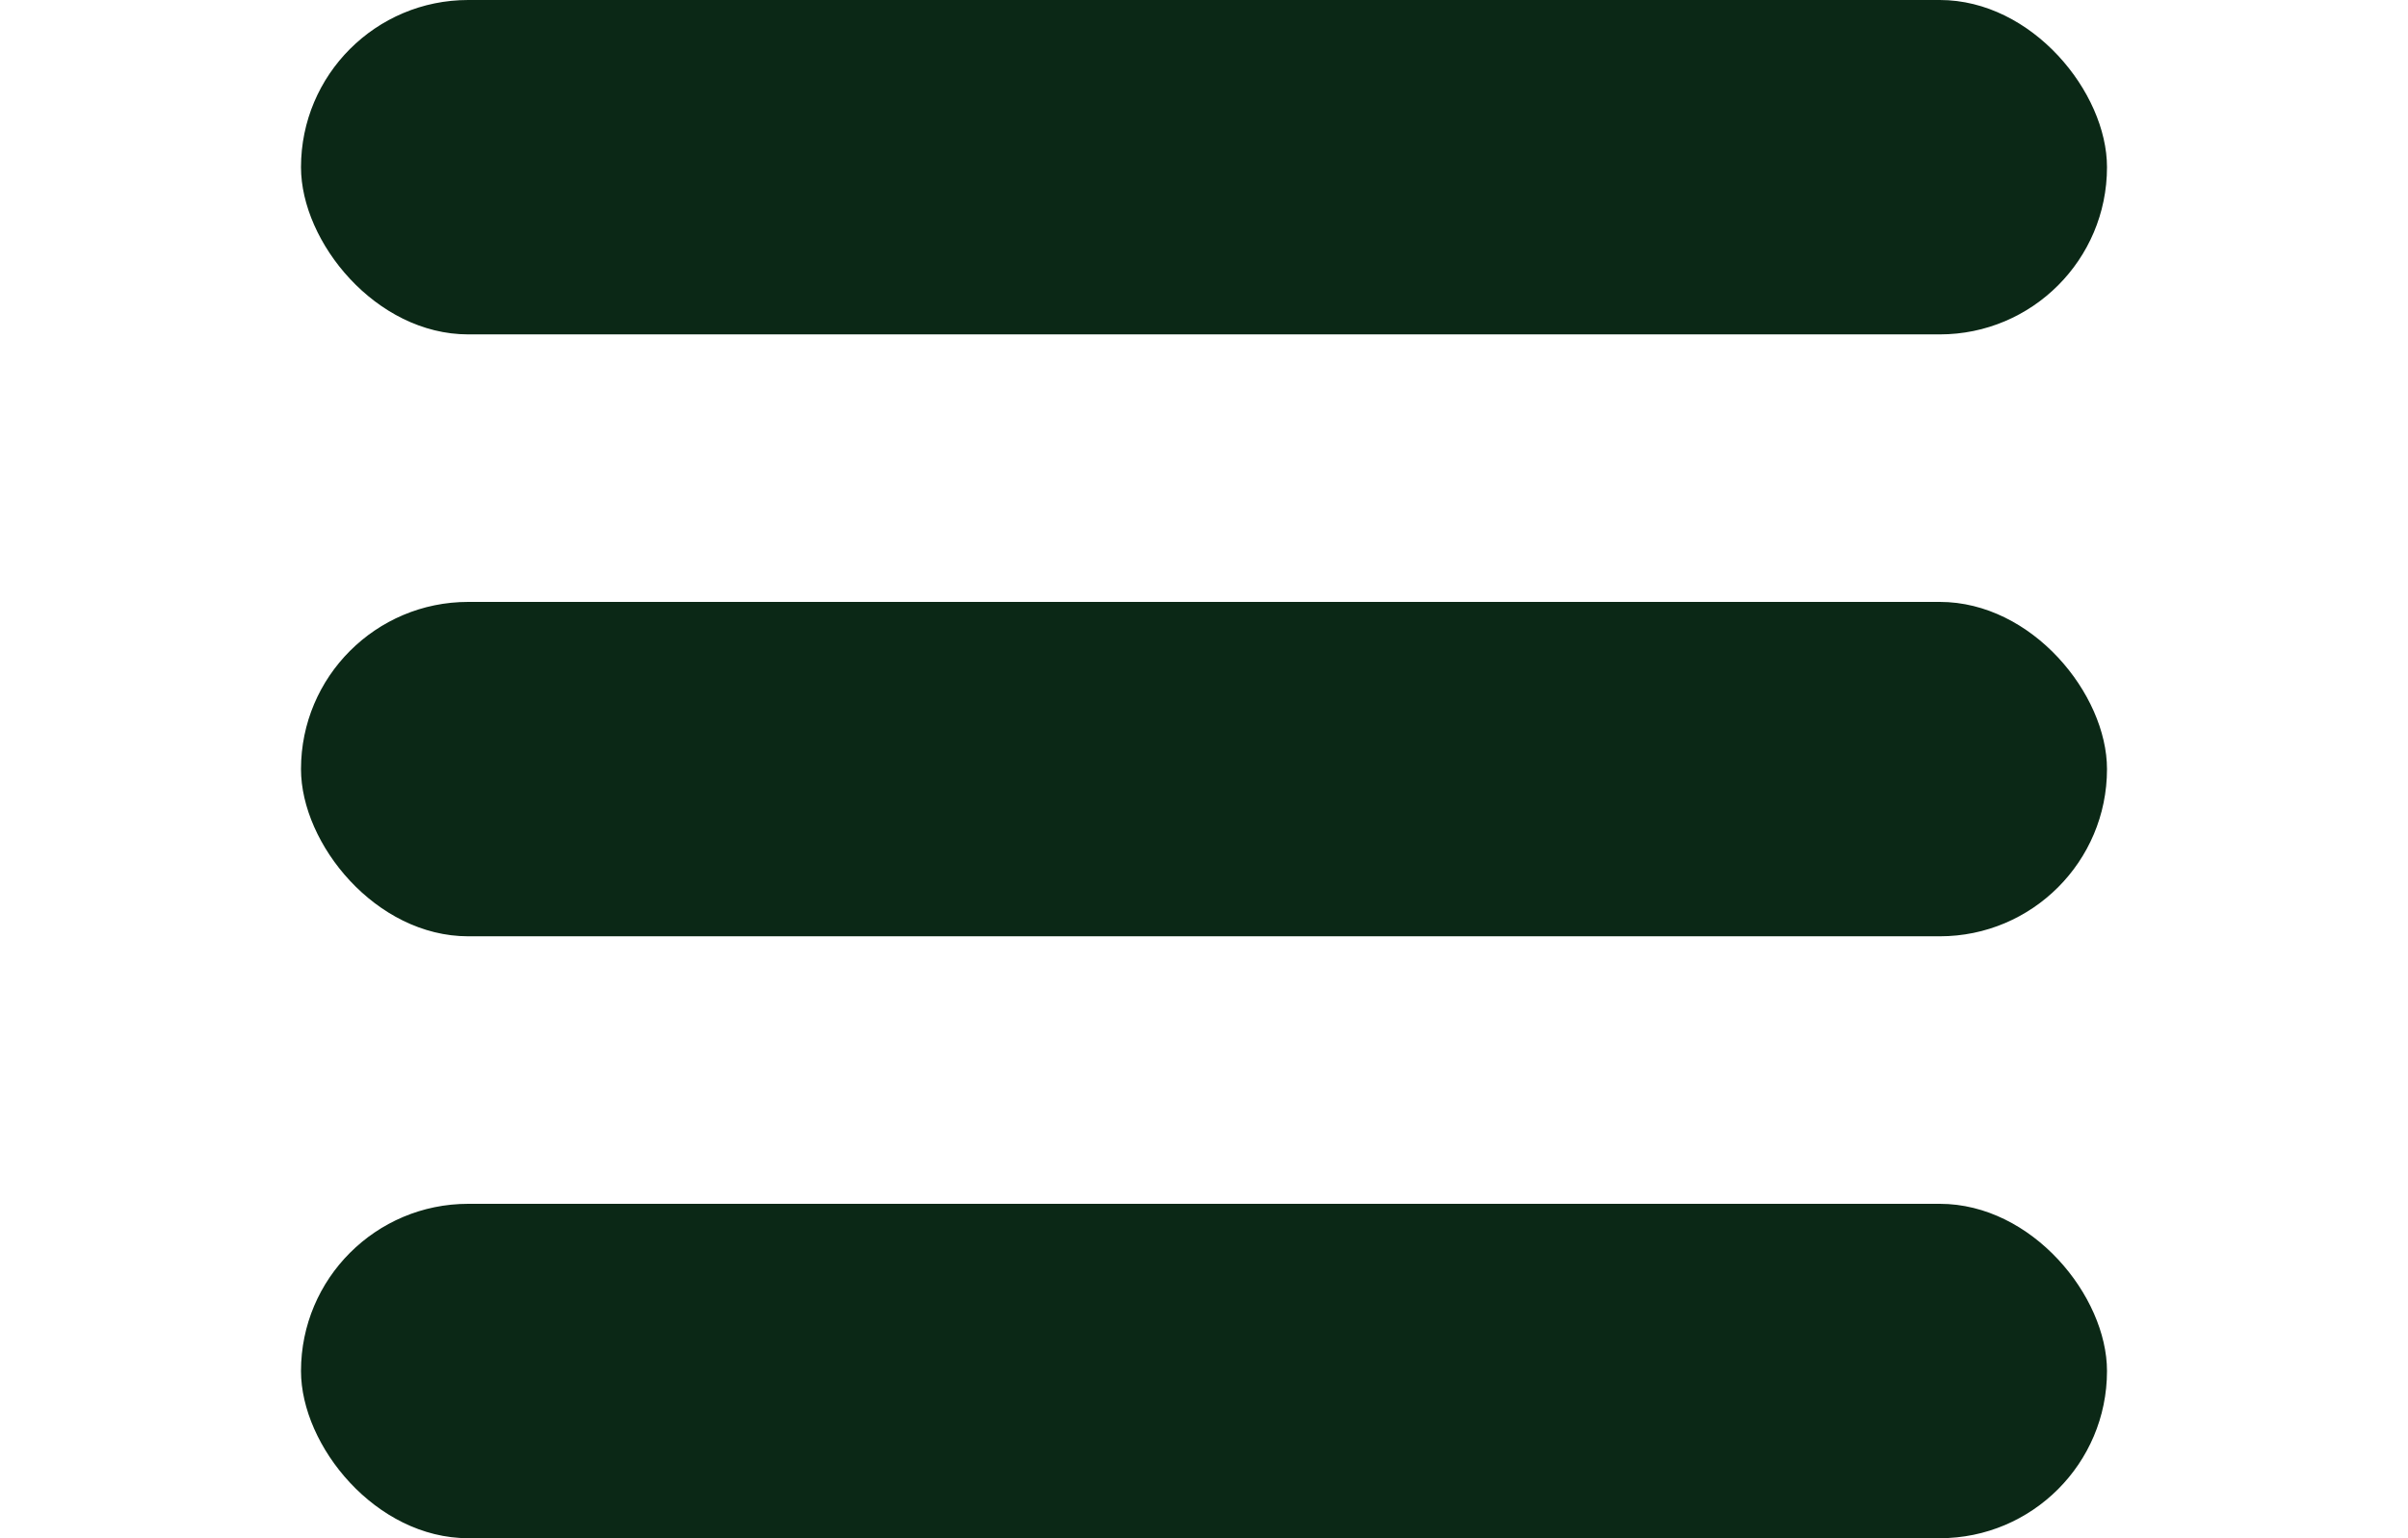 <svg width="36" height="23" viewBox="0 0 36 23" fill="none" xmlns="http://www.w3.org/2000/svg">
<rect x="4.5" width="27" height="5" rx="2.5" fill="#0B2816"/>
<rect x="4.5" y="9" width="27" height="5" rx="2.5" fill="#0B2816"/>
<rect x="4.5" y="18" width="27" height="5" rx="2.5" fill="#0B2816"/>
</svg>
